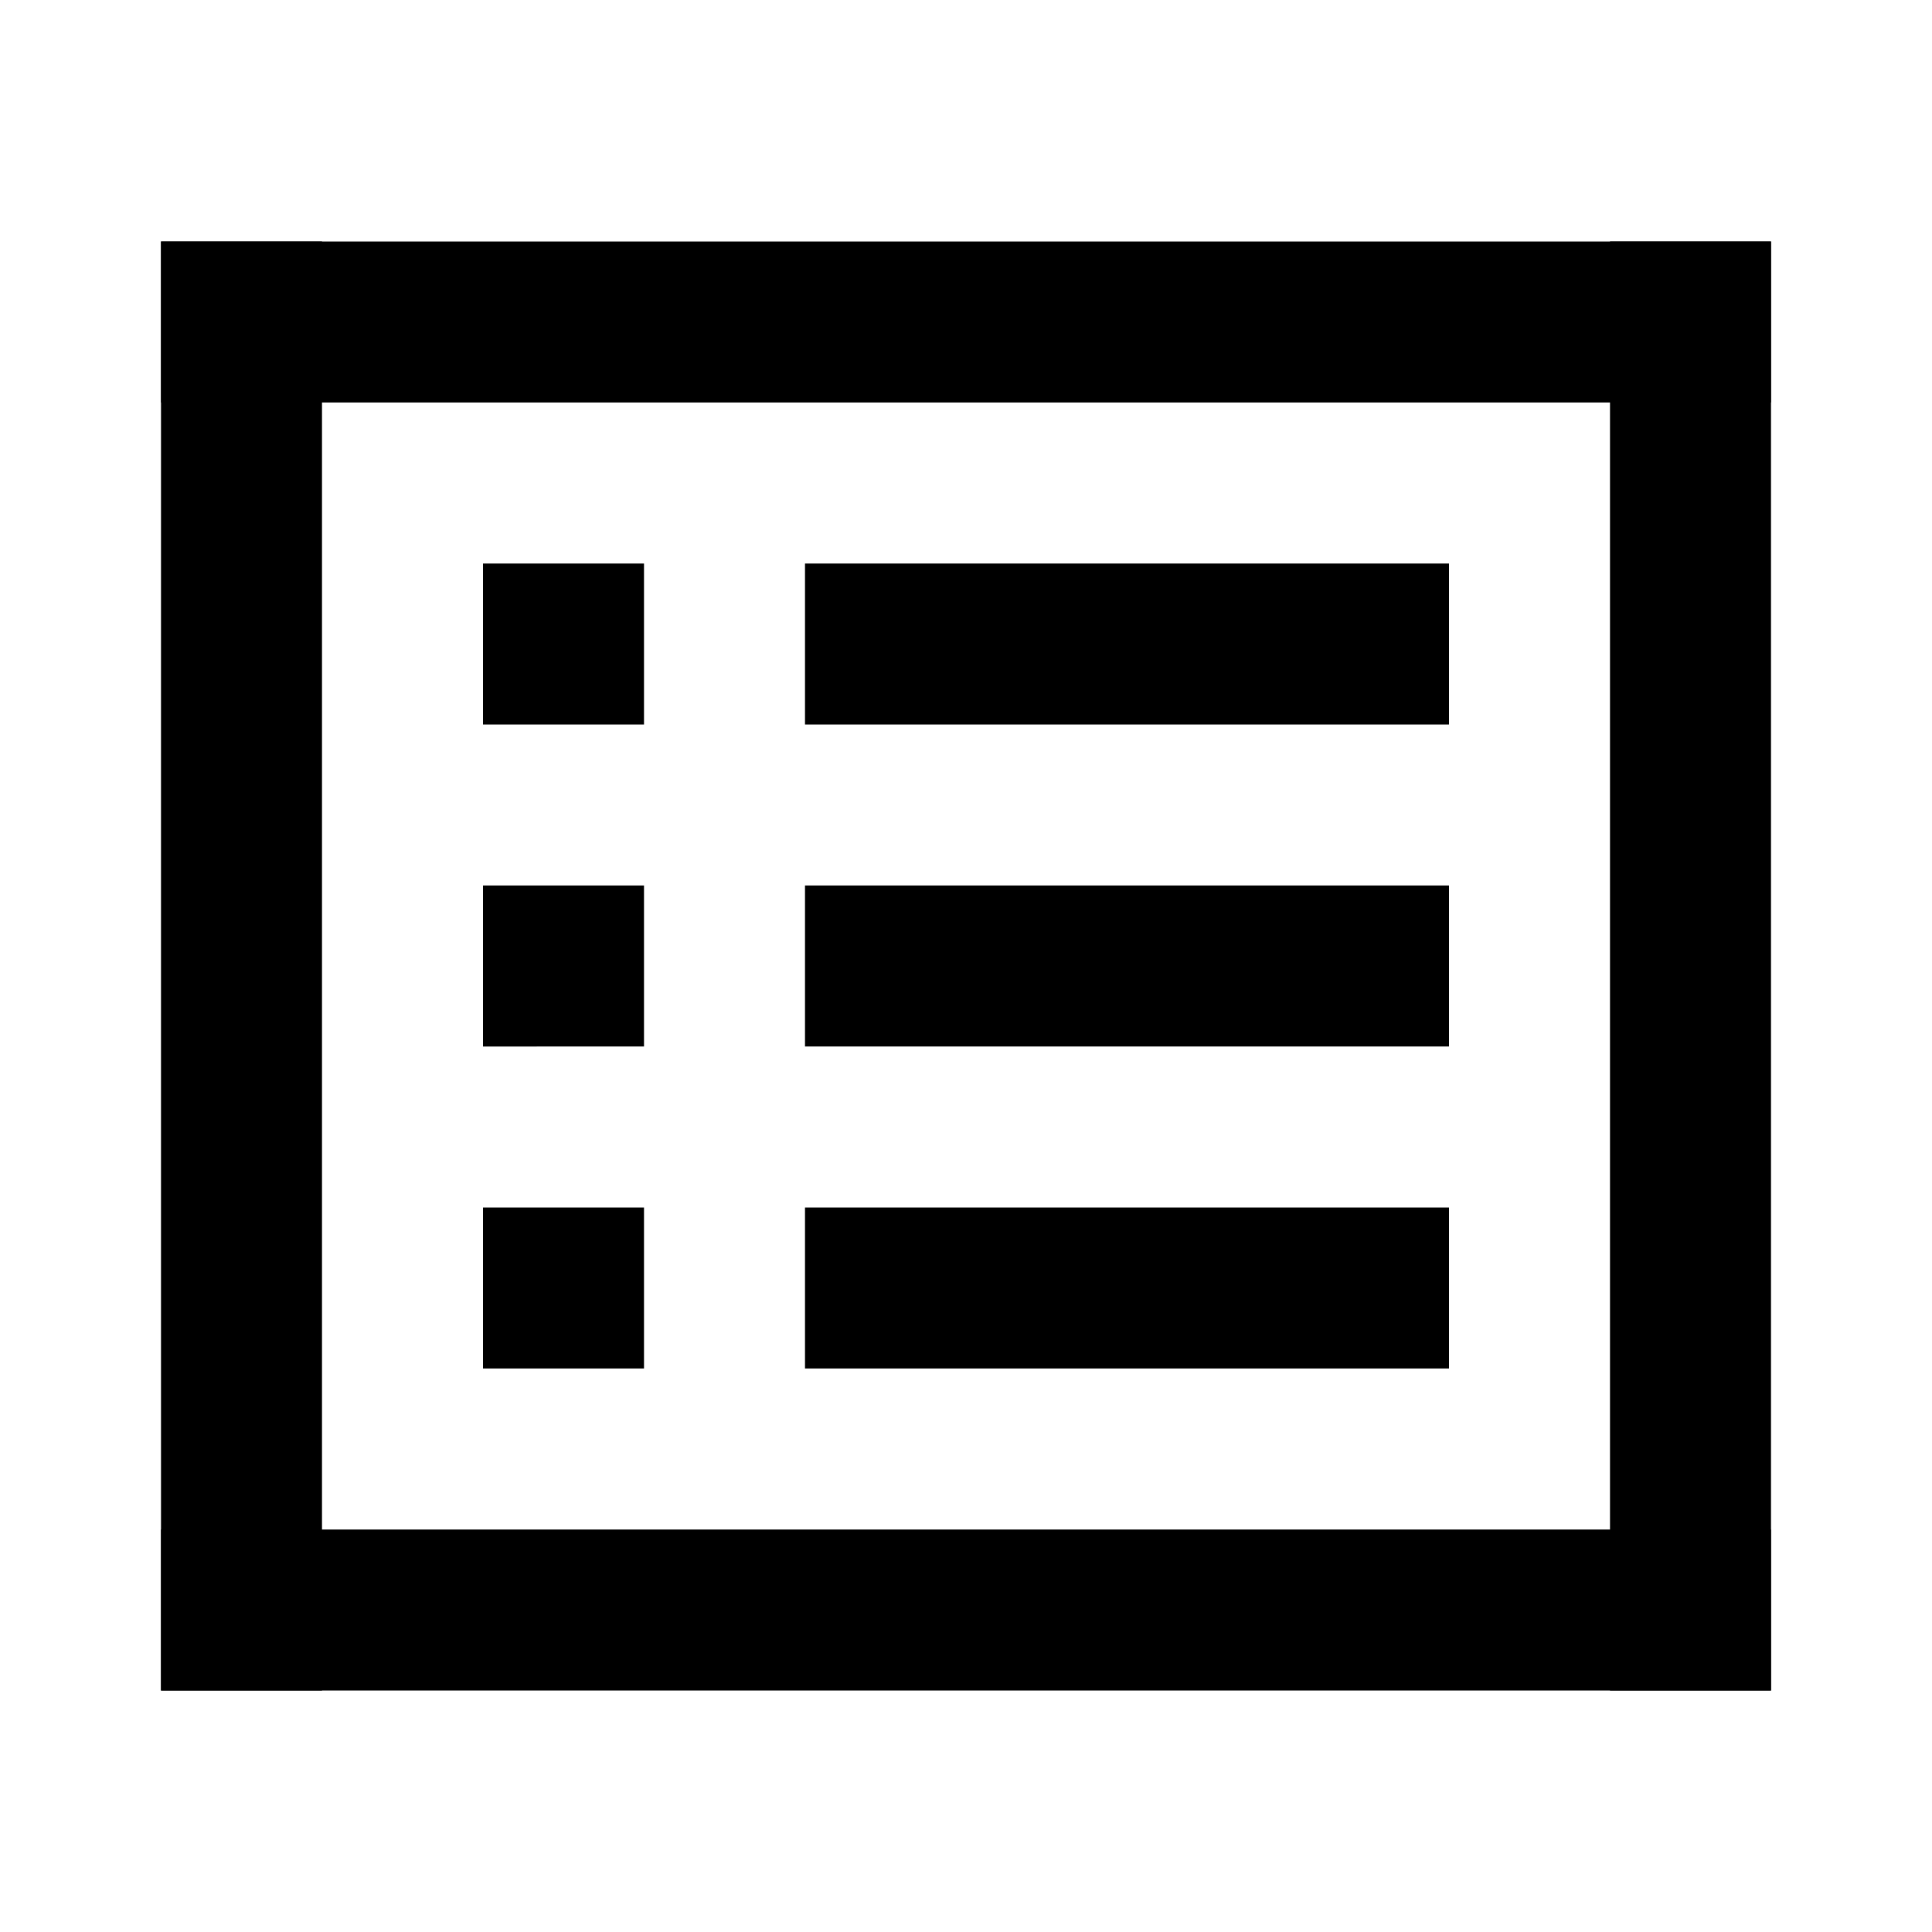 <svg width="24" height="24" fill="none" xmlns="http://www.w3.org/2000/svg"><path fill="currentColor" d="M2 3h20v2H2zM6 7h2v2H6zM10 7h8v2h-8zM6 11h2v2H6zM10 11h8v2h-8zM6 15h2v2H6zM10 15h8v2h-8zM2 19h20v2H2z"/><path fill="currentColor" d="M2 3h2v18H2zM20 3h2v18h-2z"/></svg>